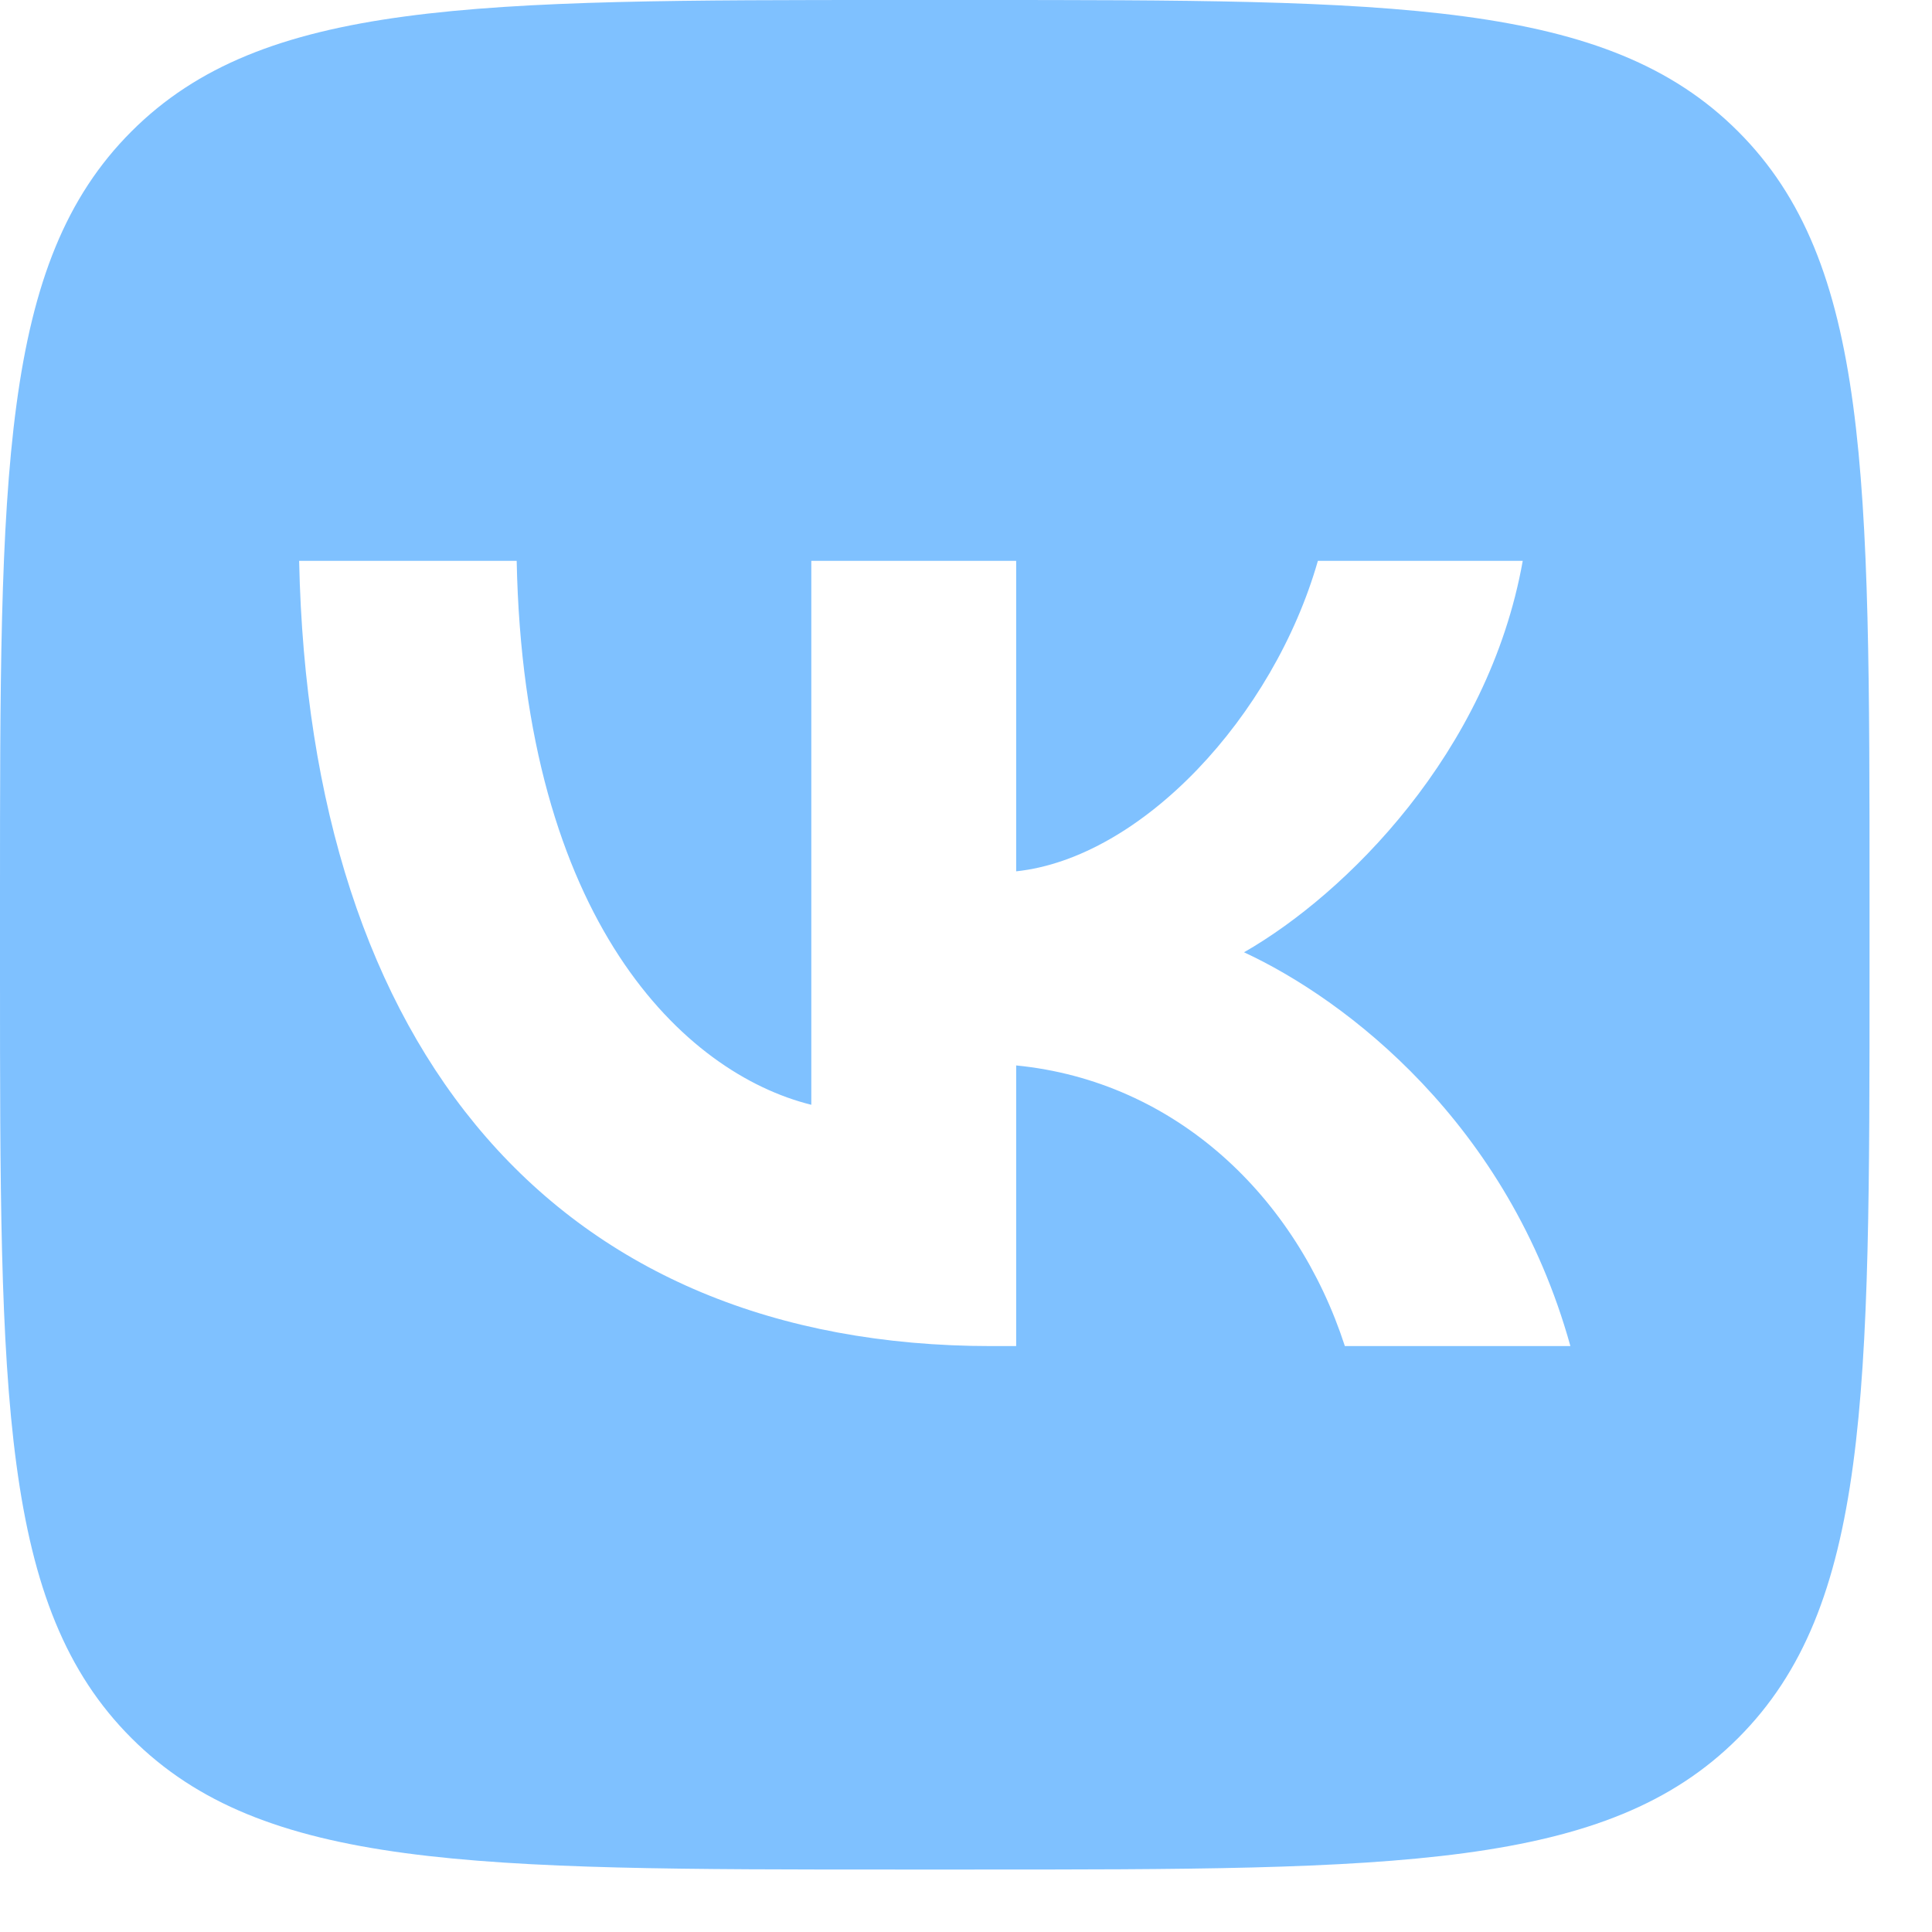 <svg width="30" height="30" viewBox="0 0 30 30" fill="none" xmlns="http://www.w3.org/2000/svg">
<path fill-rule="evenodd" clip-rule="evenodd" d="M2.041 2.041C0 4.081 0 7.366 0 13.934V15.096C0 21.664 0 24.949 2.041 26.989C4.081 29.03 7.366 29.03 13.934 29.03H15.096C21.664 29.03 24.949 29.03 26.989 26.989C29.03 24.949 29.03 21.664 29.03 15.096V13.934C29.03 7.366 29.03 4.081 26.989 2.041C24.949 0 21.664 0 15.096 0H13.934C7.366 0 4.081 0 2.041 2.041ZM4.645 8.709C4.805 16.325 8.652 20.902 15.396 20.902H15.779V16.544C18.257 16.789 20.131 18.583 20.883 20.902H24.385C23.423 17.435 20.896 15.519 19.317 14.787C20.896 13.884 23.115 11.687 23.645 8.709H20.464C19.773 11.126 17.727 13.322 15.779 13.53V8.709H12.598V17.155C10.625 16.666 8.134 14.299 8.023 8.709H4.645Z" fill="#7FC1FF"/>
</svg>
